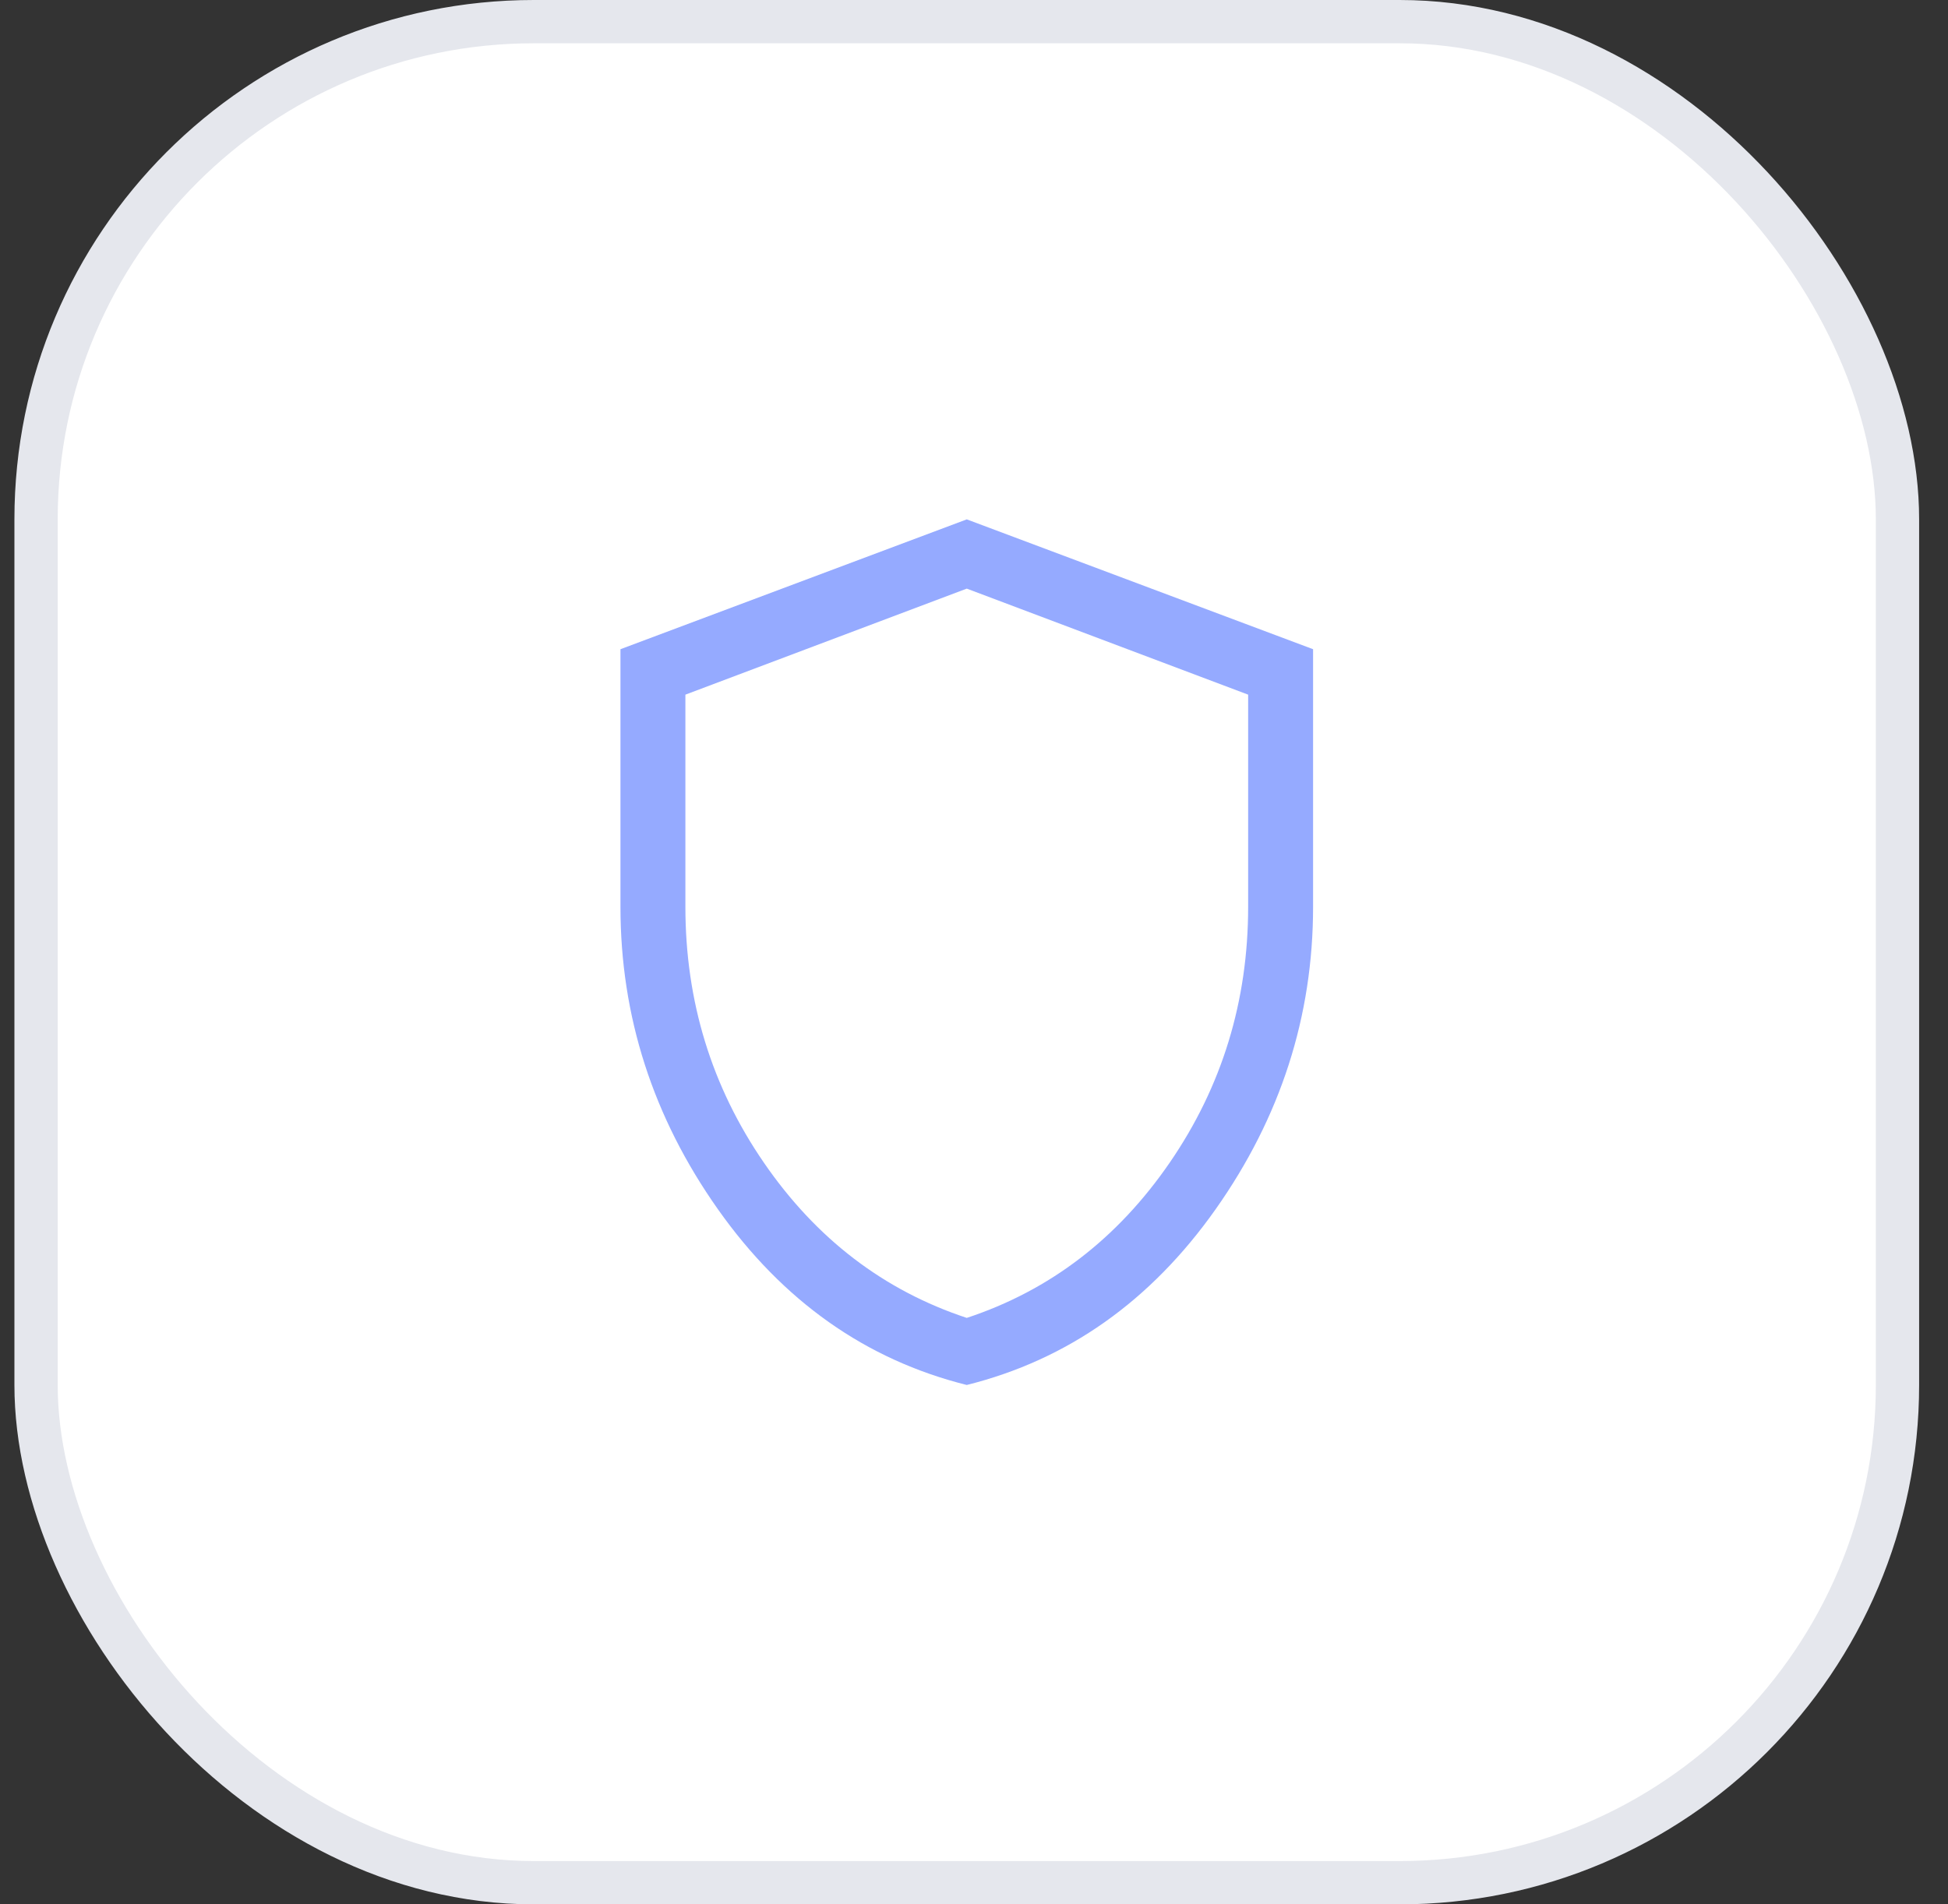 <svg width="45" height="44" viewBox="0 0 45 44" fill="none" xmlns="http://www.w3.org/2000/svg">
<rect x="0" y="0" width="45" height="44" fill="#333333" stroke="none"/>
<rect x="0.833" y="0.5" width="43" height="43" rx="11.5" fill="white" stroke="#E5E7ED"/>
<path d="M22.333 32C20 31.417 18.083 30.062 16.583 27.938C15.083 25.812 14.333 23.483 14.333 20.95V15L22.333 12L30.333 15V20.95C30.333 23.483 29.583 25.812 28.083 27.938C26.583 30.062 24.667 31.417 22.333 32ZM22.333 30.45C24.25 29.817 25.812 28.621 27.021 26.863C28.229 25.104 28.833 23.133 28.833 20.95V16.05L22.333 13.6L15.833 16.05V20.95C15.833 23.133 16.437 25.104 17.646 26.863C18.854 28.621 20.417 29.817 22.333 30.45Z" fill="#95AAFF"/>
</svg>
